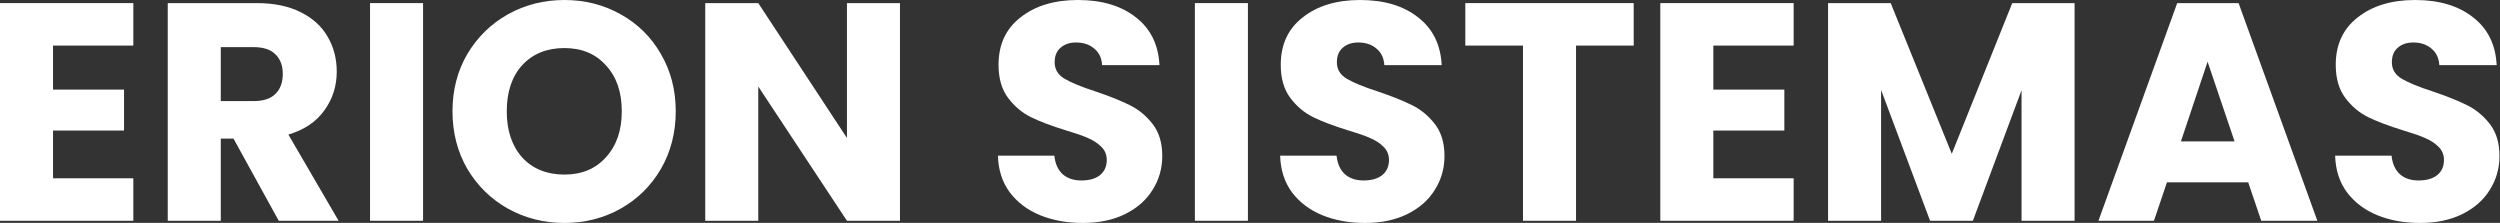 <svg width="258" height="23" viewBox="0 0 258 23" fill="none" xmlns="http://www.w3.org/2000/svg">
<rect x="0" y="0" width="258" height="23" fill="#333333" stroke="none"/>
<path d="M5.472 4.704V9.248H12.8V13.472H5.472V18.4H13.76V22.784H0V0.32H13.76V4.704H5.472Z" fill="white"/>
<path d="M28.768 22.784L24.096 14.304H22.785V22.784H17.312V0.32H26.497C28.267 0.32 29.771 0.629 31.009 1.248C32.267 1.867 33.206 2.72 33.825 3.808C34.443 4.875 34.752 6.069 34.752 7.392C34.752 8.885 34.326 10.219 33.472 11.392C32.641 12.565 31.403 13.397 29.761 13.888L34.944 22.784H28.768ZM22.785 10.432H26.177C27.179 10.432 27.926 10.187 28.416 9.696C28.928 9.205 29.184 8.512 29.184 7.616C29.184 6.763 28.928 6.091 28.416 5.6C27.926 5.109 27.179 4.864 26.177 4.864H22.785V10.432Z" fill="white"/>
<path d="M43.66 0.32V22.784H38.188V0.32H43.66Z" fill="white"/>
<path d="M58.249 23.008C56.137 23.008 54.196 22.517 52.425 21.536C50.676 20.555 49.278 19.189 48.233 17.44C47.209 15.669 46.697 13.685 46.697 11.488C46.697 9.291 47.209 7.317 48.233 5.568C49.278 3.819 50.676 2.453 52.425 1.472C54.196 0.491 56.137 0 58.249 0C60.361 0 62.292 0.491 64.041 1.472C65.812 2.453 67.198 3.819 68.201 5.568C69.225 7.317 69.737 9.291 69.737 11.488C69.737 13.685 69.225 15.669 68.201 17.44C67.177 19.189 65.79 20.555 64.041 21.536C62.292 22.517 60.361 23.008 58.249 23.008ZM58.249 18.016C60.041 18.016 61.47 17.419 62.537 16.224C63.625 15.029 64.169 13.451 64.169 11.488C64.169 9.504 63.625 7.925 62.537 6.752C61.47 5.557 60.041 4.96 58.249 4.96C56.436 4.96 54.985 5.547 53.897 6.72C52.83 7.893 52.297 9.483 52.297 11.488C52.297 13.472 52.83 15.061 53.897 16.256C54.985 17.429 56.436 18.016 58.249 18.016Z" fill="white"/>
<path d="M92.877 22.784H87.405L78.253 8.928V22.784H72.781V0.32H78.253L87.405 14.24V0.32H92.877V22.784Z" fill="white"/>
<path d="M111.753 23.008C110.11 23.008 108.638 22.741 107.337 22.208C106.036 21.675 104.99 20.885 104.201 19.84C103.433 18.795 103.028 17.536 102.985 16.064H108.809C108.894 16.896 109.182 17.536 109.673 17.984C110.164 18.411 110.804 18.624 111.593 18.624C112.404 18.624 113.044 18.443 113.513 18.08C113.982 17.696 114.217 17.173 114.217 16.512C114.217 15.957 114.025 15.499 113.641 15.136C113.278 14.773 112.82 14.475 112.265 14.24C111.732 14.005 110.964 13.739 109.961 13.44C108.51 12.992 107.326 12.544 106.409 12.096C105.492 11.648 104.702 10.987 104.041 10.112C103.38 9.237 103.049 8.096 103.049 6.688C103.049 4.597 103.806 2.965 105.321 1.792C106.836 0.597 108.809 0 111.241 0C113.716 0 115.71 0.597 117.225 1.792C118.74 2.965 119.55 4.608 119.657 6.72H113.737C113.694 5.995 113.428 5.429 112.937 5.024C112.446 4.597 111.817 4.384 111.049 4.384C110.388 4.384 109.854 4.565 109.449 4.928C109.044 5.269 108.841 5.771 108.841 6.432C108.841 7.157 109.182 7.723 109.865 8.128C110.548 8.533 111.614 8.971 113.065 9.44C114.516 9.931 115.689 10.4 116.585 10.848C117.502 11.296 118.292 11.947 118.953 12.8C119.614 13.653 119.945 14.752 119.945 16.096C119.945 17.376 119.614 18.539 118.953 19.584C118.313 20.629 117.374 21.461 116.137 22.08C114.9 22.699 113.438 23.008 111.753 23.008Z" fill="white"/>
<path d="M128.785 0.32V22.784H123.312V0.32H128.785Z" fill="white"/>
<path d="M140.878 23.008C139.235 23.008 137.763 22.741 136.462 22.208C135.161 21.675 134.115 20.885 133.326 19.84C132.558 18.795 132.153 17.536 132.11 16.064H137.934C138.019 16.896 138.307 17.536 138.798 17.984C139.289 18.411 139.929 18.624 140.718 18.624C141.529 18.624 142.169 18.443 142.638 18.08C143.107 17.696 143.342 17.173 143.342 16.512C143.342 15.957 143.15 15.499 142.766 15.136C142.403 14.773 141.945 14.475 141.39 14.24C140.857 14.005 140.089 13.739 139.086 13.44C137.635 12.992 136.451 12.544 135.534 12.096C134.617 11.648 133.827 10.987 133.166 10.112C132.505 9.237 132.174 8.096 132.174 6.688C132.174 4.597 132.931 2.965 134.446 1.792C135.961 0.597 137.934 0 140.366 0C142.841 0 144.835 0.597 146.35 1.792C147.865 2.965 148.675 4.608 148.782 6.72H142.862C142.819 5.995 142.553 5.429 142.062 5.024C141.571 4.597 140.942 4.384 140.174 4.384C139.513 4.384 138.979 4.565 138.574 4.928C138.169 5.269 137.966 5.771 137.966 6.432C137.966 7.157 138.307 7.723 138.99 8.128C139.673 8.533 140.739 8.971 142.19 9.44C143.641 9.931 144.814 10.4 145.71 10.848C146.627 11.296 147.417 11.947 148.078 12.8C148.739 13.653 149.07 14.752 149.07 16.096C149.07 17.376 148.739 18.539 148.078 19.584C147.438 20.629 146.499 21.461 145.262 22.08C144.025 22.699 142.563 23.008 140.878 23.008Z" fill="white"/>
<path d="M168.598 0.32V4.704H162.646V22.784H157.174V4.704H151.221V0.32H168.598Z" fill="white"/>
<path d="M176.816 4.704V9.248H184.144V13.472H176.816V18.4H185.104V22.784H171.344V0.32H185.104V4.704H176.816Z" fill="white"/>
<path d="M214.096 0.32V22.784H208.624V9.312L203.6 22.784H199.184L194.128 9.28V22.784H188.656V0.32H195.12L201.424 15.872L207.664 0.32H214.096Z" fill="white"/>
<path d="M232.015 18.816H223.631L222.287 22.784H216.559L224.687 0.32H231.023L239.151 22.784H233.359L232.015 18.816ZM230.607 14.592L227.823 6.368L225.071 14.592H230.607Z" fill="white"/>
<path d="M249.753 23.008C248.11 23.008 246.638 22.741 245.337 22.208C244.036 21.675 242.99 20.885 242.201 19.84C241.433 18.795 241.028 17.536 240.985 16.064H246.809C246.894 16.896 247.182 17.536 247.673 17.984C248.164 18.411 248.804 18.624 249.593 18.624C250.404 18.624 251.044 18.443 251.513 18.08C251.982 17.696 252.217 17.173 252.217 16.512C252.217 15.957 252.025 15.499 251.641 15.136C251.278 14.773 250.82 14.475 250.265 14.24C249.732 14.005 248.964 13.739 247.961 13.44C246.51 12.992 245.326 12.544 244.409 12.096C243.492 11.648 242.702 10.987 242.041 10.112C241.38 9.237 241.049 8.096 241.049 6.688C241.049 4.597 241.806 2.965 243.321 1.792C244.836 0.597 246.809 0 249.241 0C251.716 0 253.71 0.597 255.225 1.792C256.74 2.965 257.55 4.608 257.657 6.72H251.737C251.694 5.995 251.428 5.429 250.937 5.024C250.446 4.597 249.817 4.384 249.049 4.384C248.388 4.384 247.854 4.565 247.449 4.928C247.044 5.269 246.841 5.771 246.841 6.432C246.841 7.157 247.182 7.723 247.865 8.128C248.548 8.533 249.614 8.971 251.065 9.44C252.516 9.931 253.689 10.4 254.585 10.848C255.502 11.296 256.292 11.947 256.953 12.8C257.614 13.653 257.945 14.752 257.945 16.096C257.945 17.376 257.614 18.539 256.953 19.584C256.313 20.629 255.374 21.461 254.137 22.08C252.9 22.699 251.438 23.008 249.753 23.008Z" fill="white"/>
</svg>
